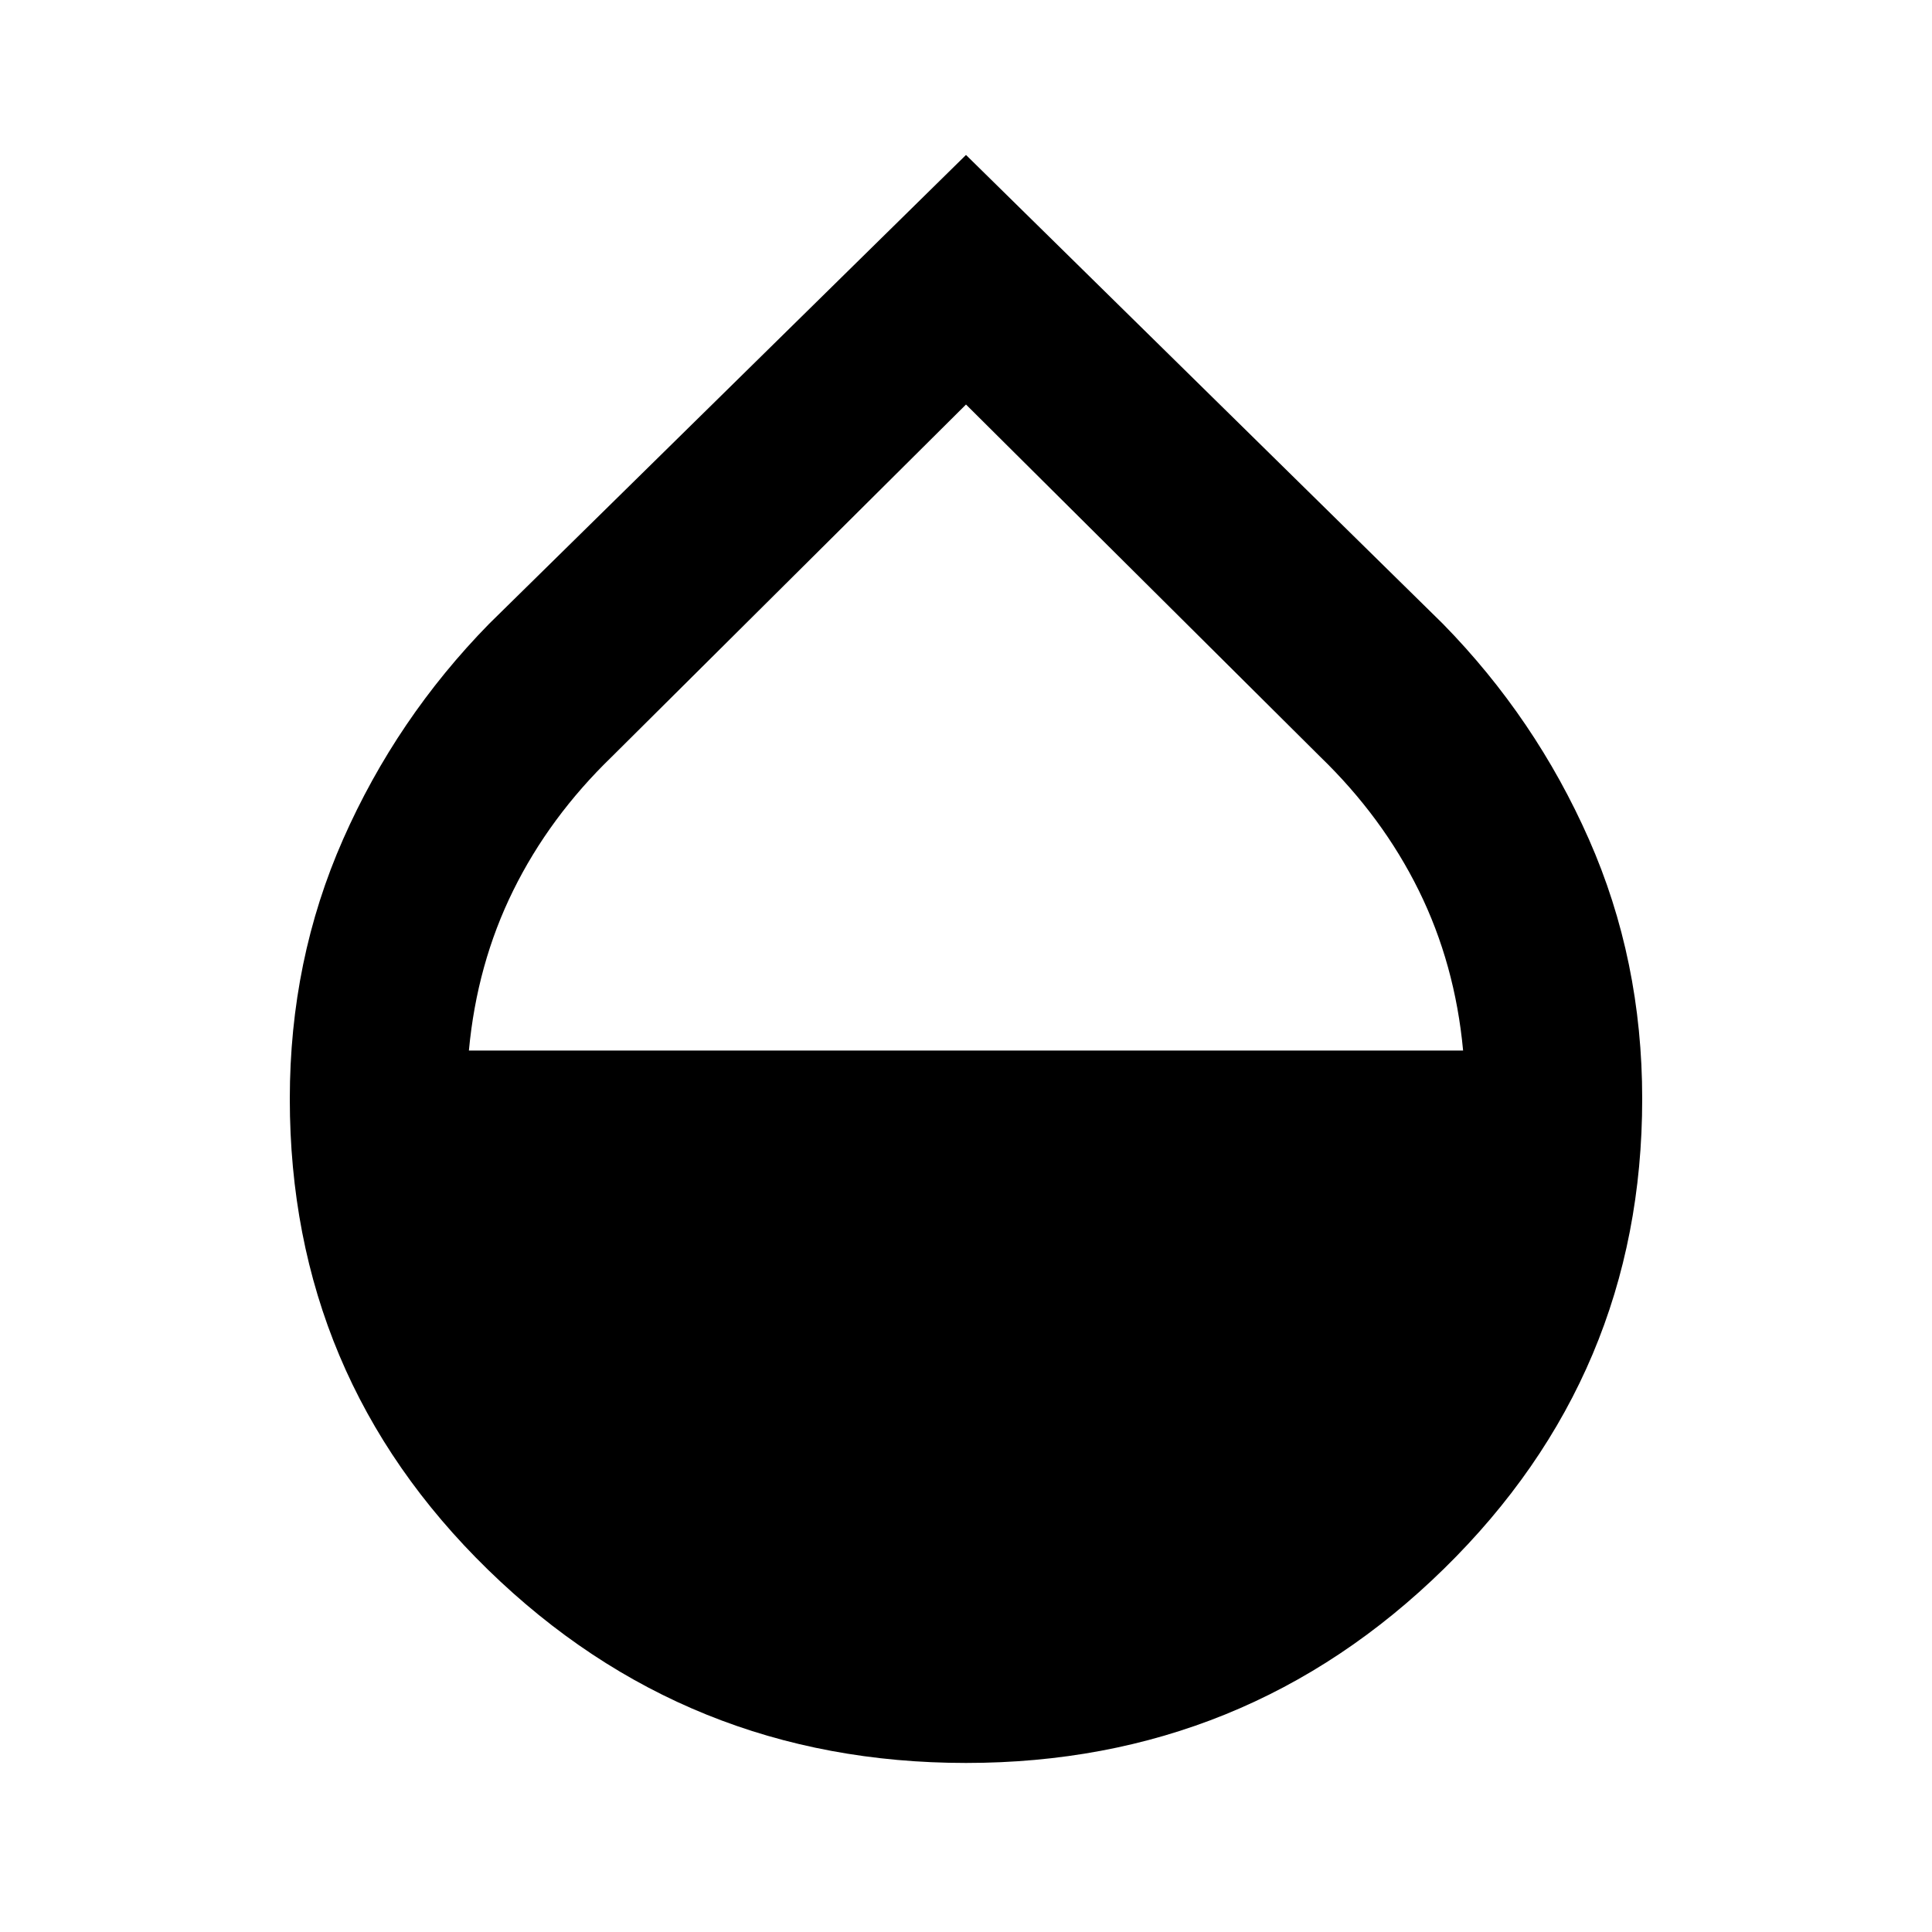 <svg xmlns="http://www.w3.org/2000/svg" height="40" width="40"><path d="M20 36.5q-5.792 0-9.896-4Q6 28.5 6 22.75q0-2.875 1.104-5.375t3.021-4.458L20 3.208l9.875 9.709q1.917 1.958 3.021 4.458Q34 19.875 34 22.75q0 5.708-4.104 9.729Q25.792 36.5 20 36.5Zm0-28.125-7.333 7.292q-1.292 1.25-2.042 2.771-.75 1.52-.917 3.312h20.584q-.167-1.792-.917-3.312-.75-1.521-2.042-2.771Z"/></svg>